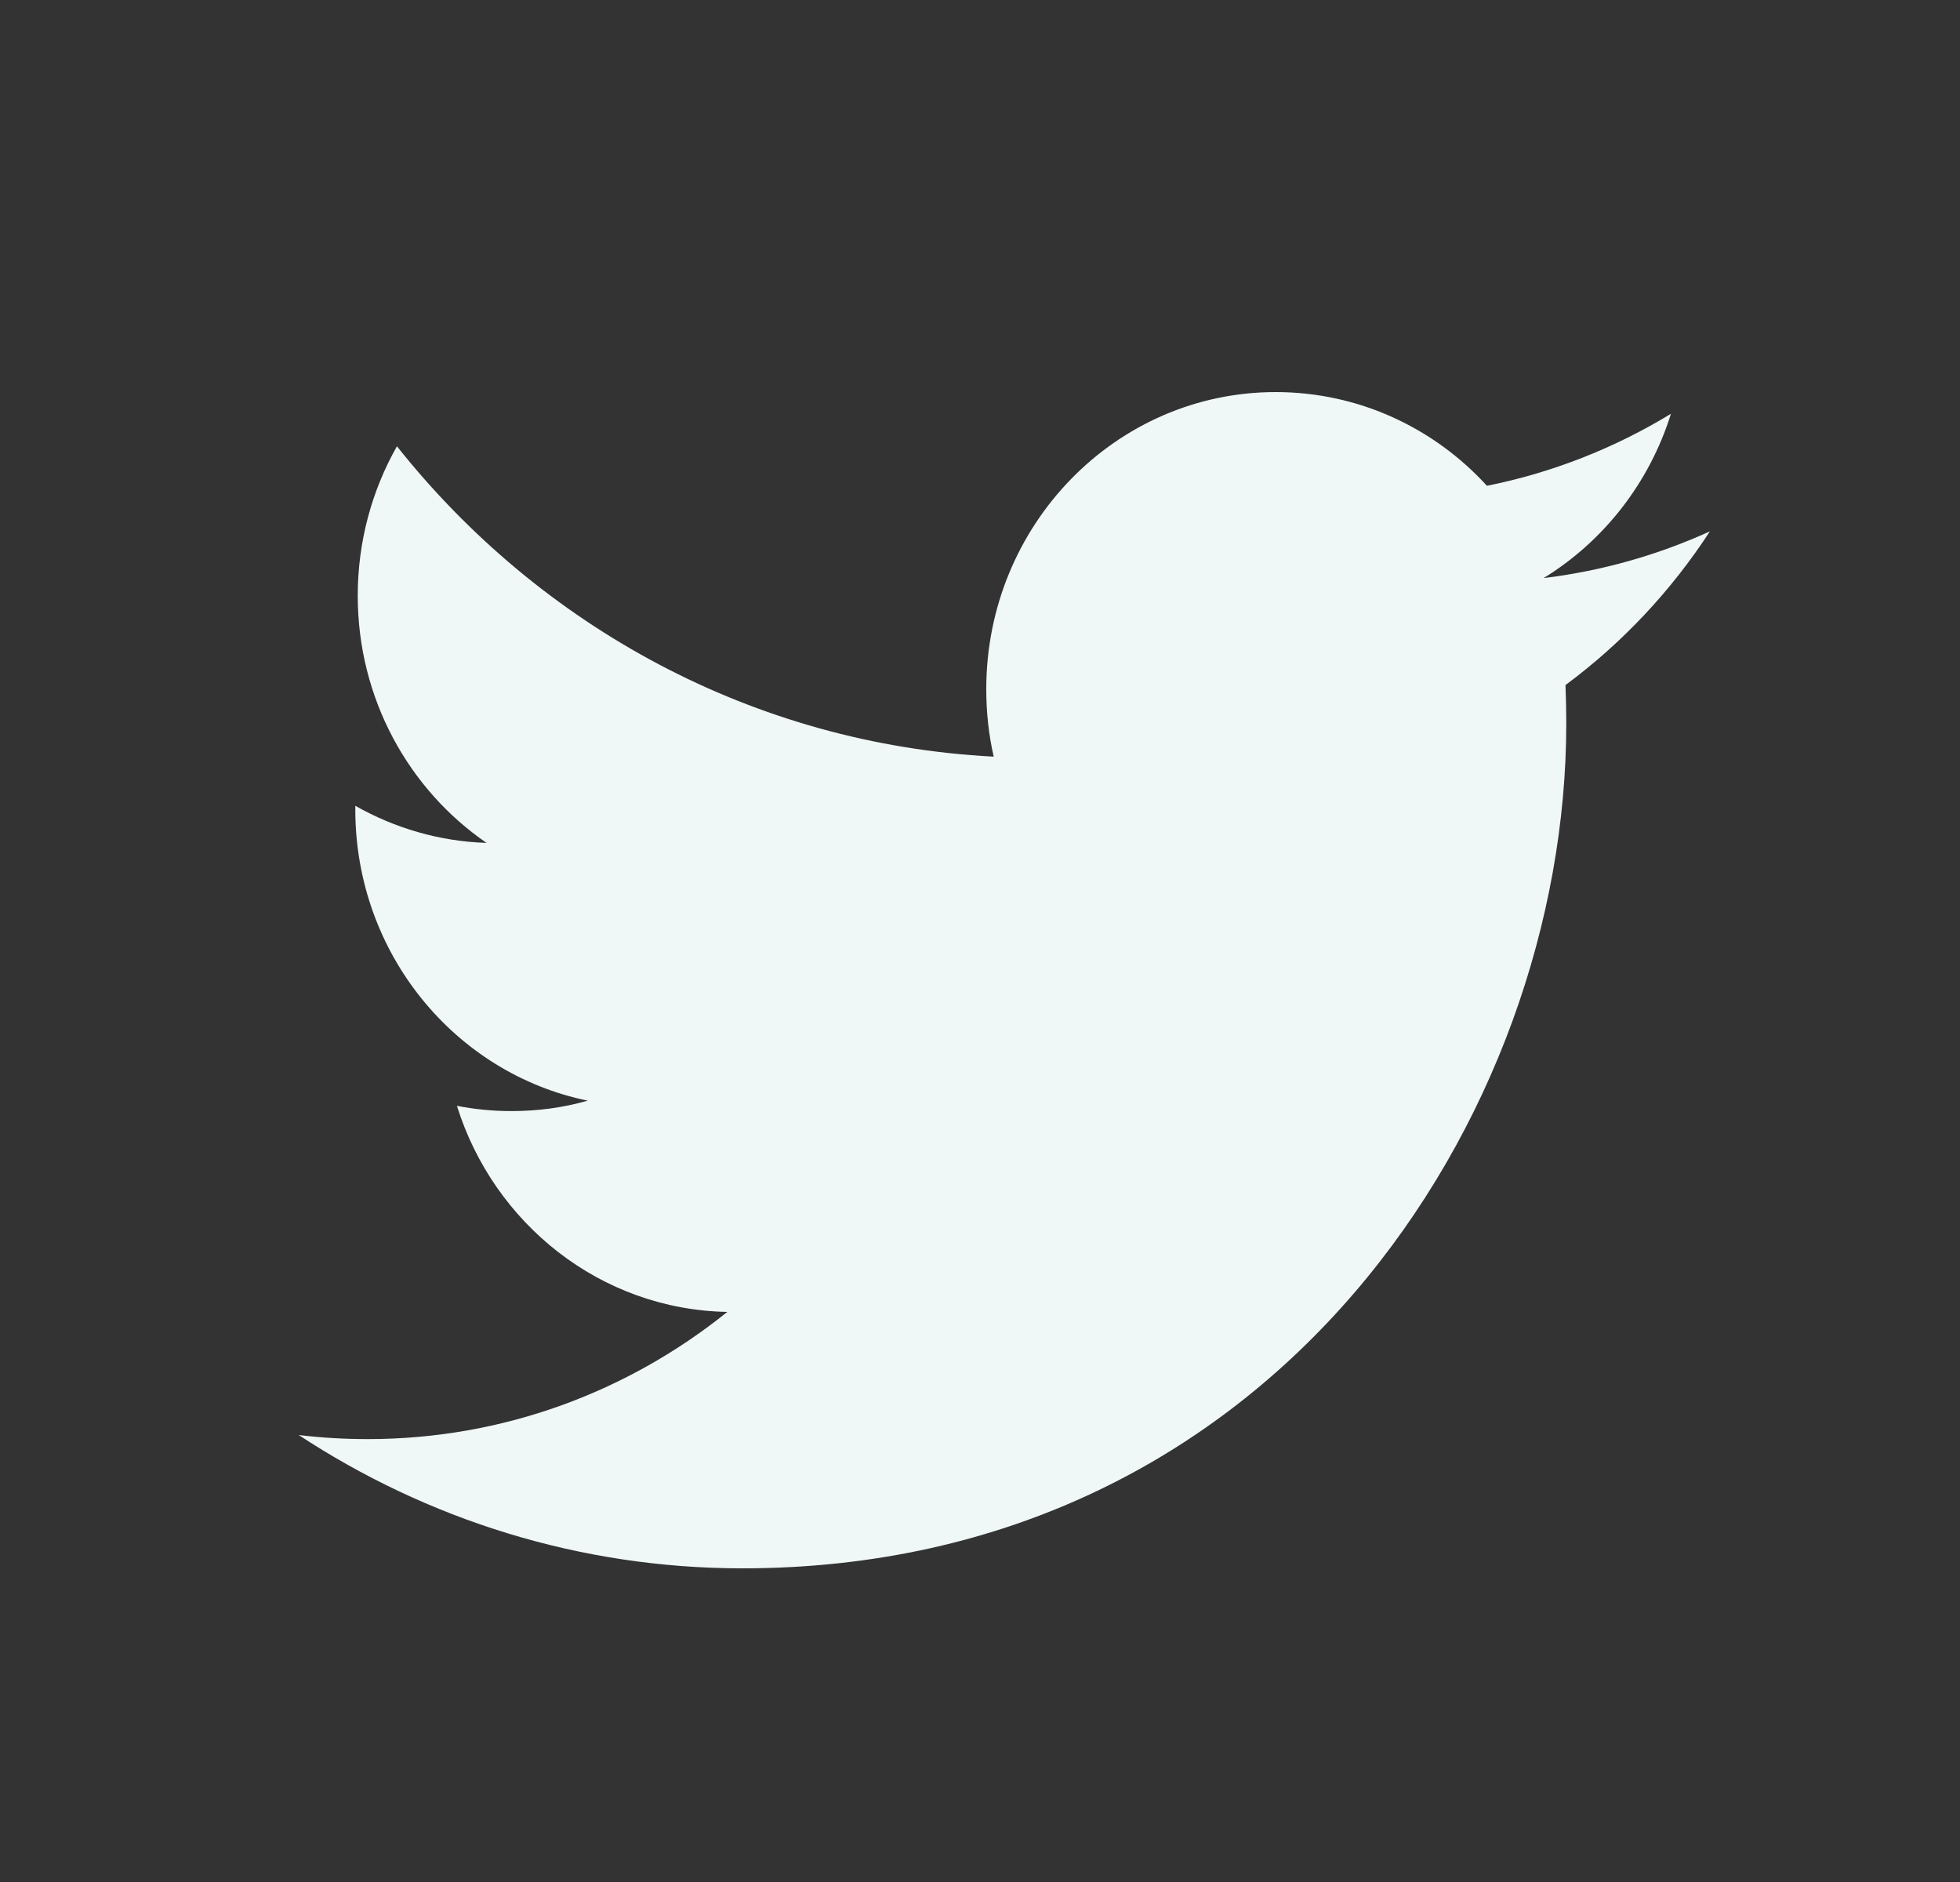 <svg width="25" height="24" viewBox="0 0 25 24" fill="none" xmlns="http://www.w3.org/2000/svg">
<rect x="0" y="0" width="25" height="24" fill="#333333" stroke="none"/>
<path d="M21.81 6.776C21.148 7.077 20.436 7.281 19.689 7.372C20.452 6.904 21.037 6.161 21.313 5.277C20.599 5.711 19.81 6.026 18.966 6.195C18.294 5.459 17.334 5 16.271 5C14.233 5 12.58 6.696 12.58 8.787C12.58 9.083 12.611 9.372 12.675 9.649C9.606 9.491 6.885 7.985 5.063 5.691C4.745 6.252 4.563 6.904 4.563 7.597C4.563 8.91 5.215 10.069 6.206 10.749C5.601 10.73 5.031 10.558 4.532 10.276V10.323C4.532 12.158 5.805 13.689 7.496 14.036C7.186 14.125 6.86 14.169 6.523 14.169C6.285 14.169 6.053 14.146 5.828 14.102C6.298 15.606 7.661 16.701 9.277 16.73C8.013 17.747 6.42 18.352 4.691 18.352C4.393 18.352 4.098 18.335 3.81 18.3C5.444 19.373 7.386 20 9.47 20C16.264 20 19.978 14.231 19.978 9.226C19.978 9.062 19.974 8.897 19.968 8.736C20.69 8.202 21.316 7.535 21.81 6.776Z" fill="#F0F7F7"/>
</svg>
